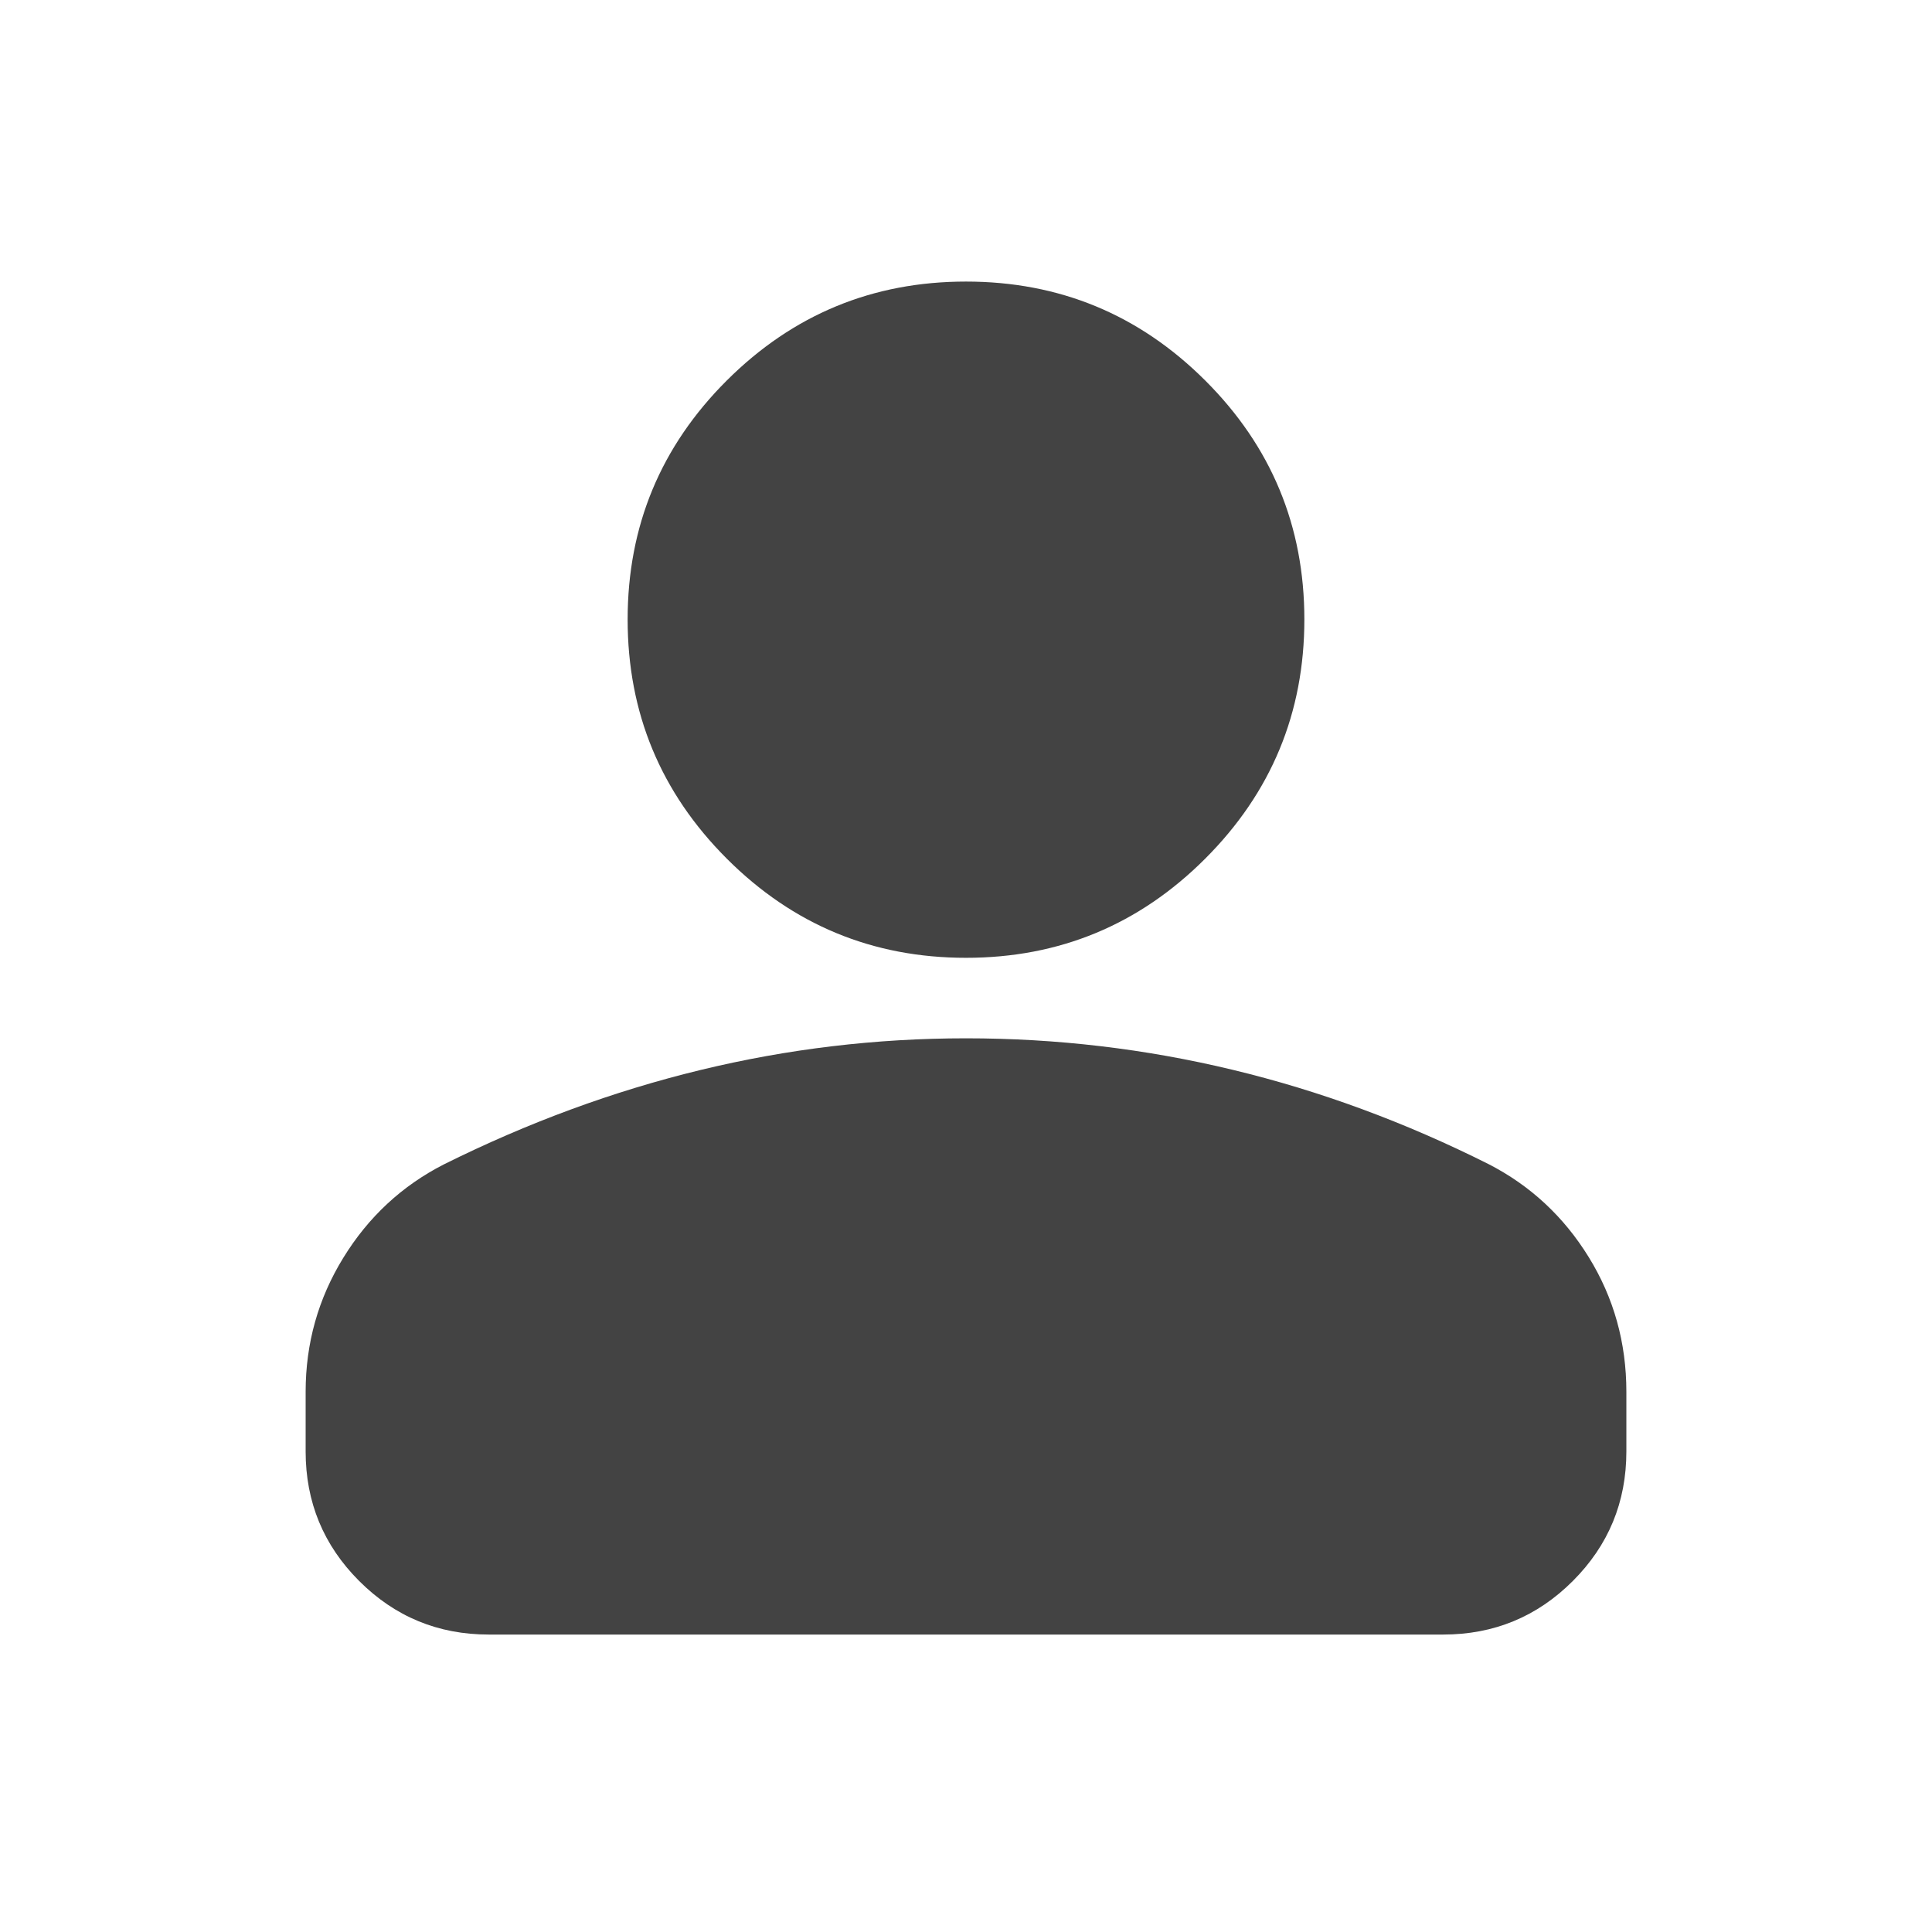 <svg xmlns="http://www.w3.org/2000/svg" height="24px" viewBox="0 -960 960 960" width="24px" fill="#434343"><path d="M480-484.07q-69.59 0-118.86-49.27-49.27-49.27-49.27-118.86 0-69.58 49.27-118.74 49.27-49.15 118.86-49.15t118.86 49.15q49.27 49.16 49.27 118.74 0 69.59-49.27 118.86-49.27 49.27-118.86 49.27ZM151.87-238.8v-29.61q0-36.16 18.7-66.57 18.69-30.41 49.84-46.37 62.72-31.24 127.68-46.98 64.95-15.74 131.91-15.74 67.43 0 132.39 15.62 64.96 15.62 127.2 46.86 31.15 15.96 49.84 46.25 18.7 30.3 18.7 66.93v29.61q0 37.78-26.61 64.39t-64.39 26.61H242.87q-37.78 0-64.39-26.61t-26.61-64.39Z"/></svg>